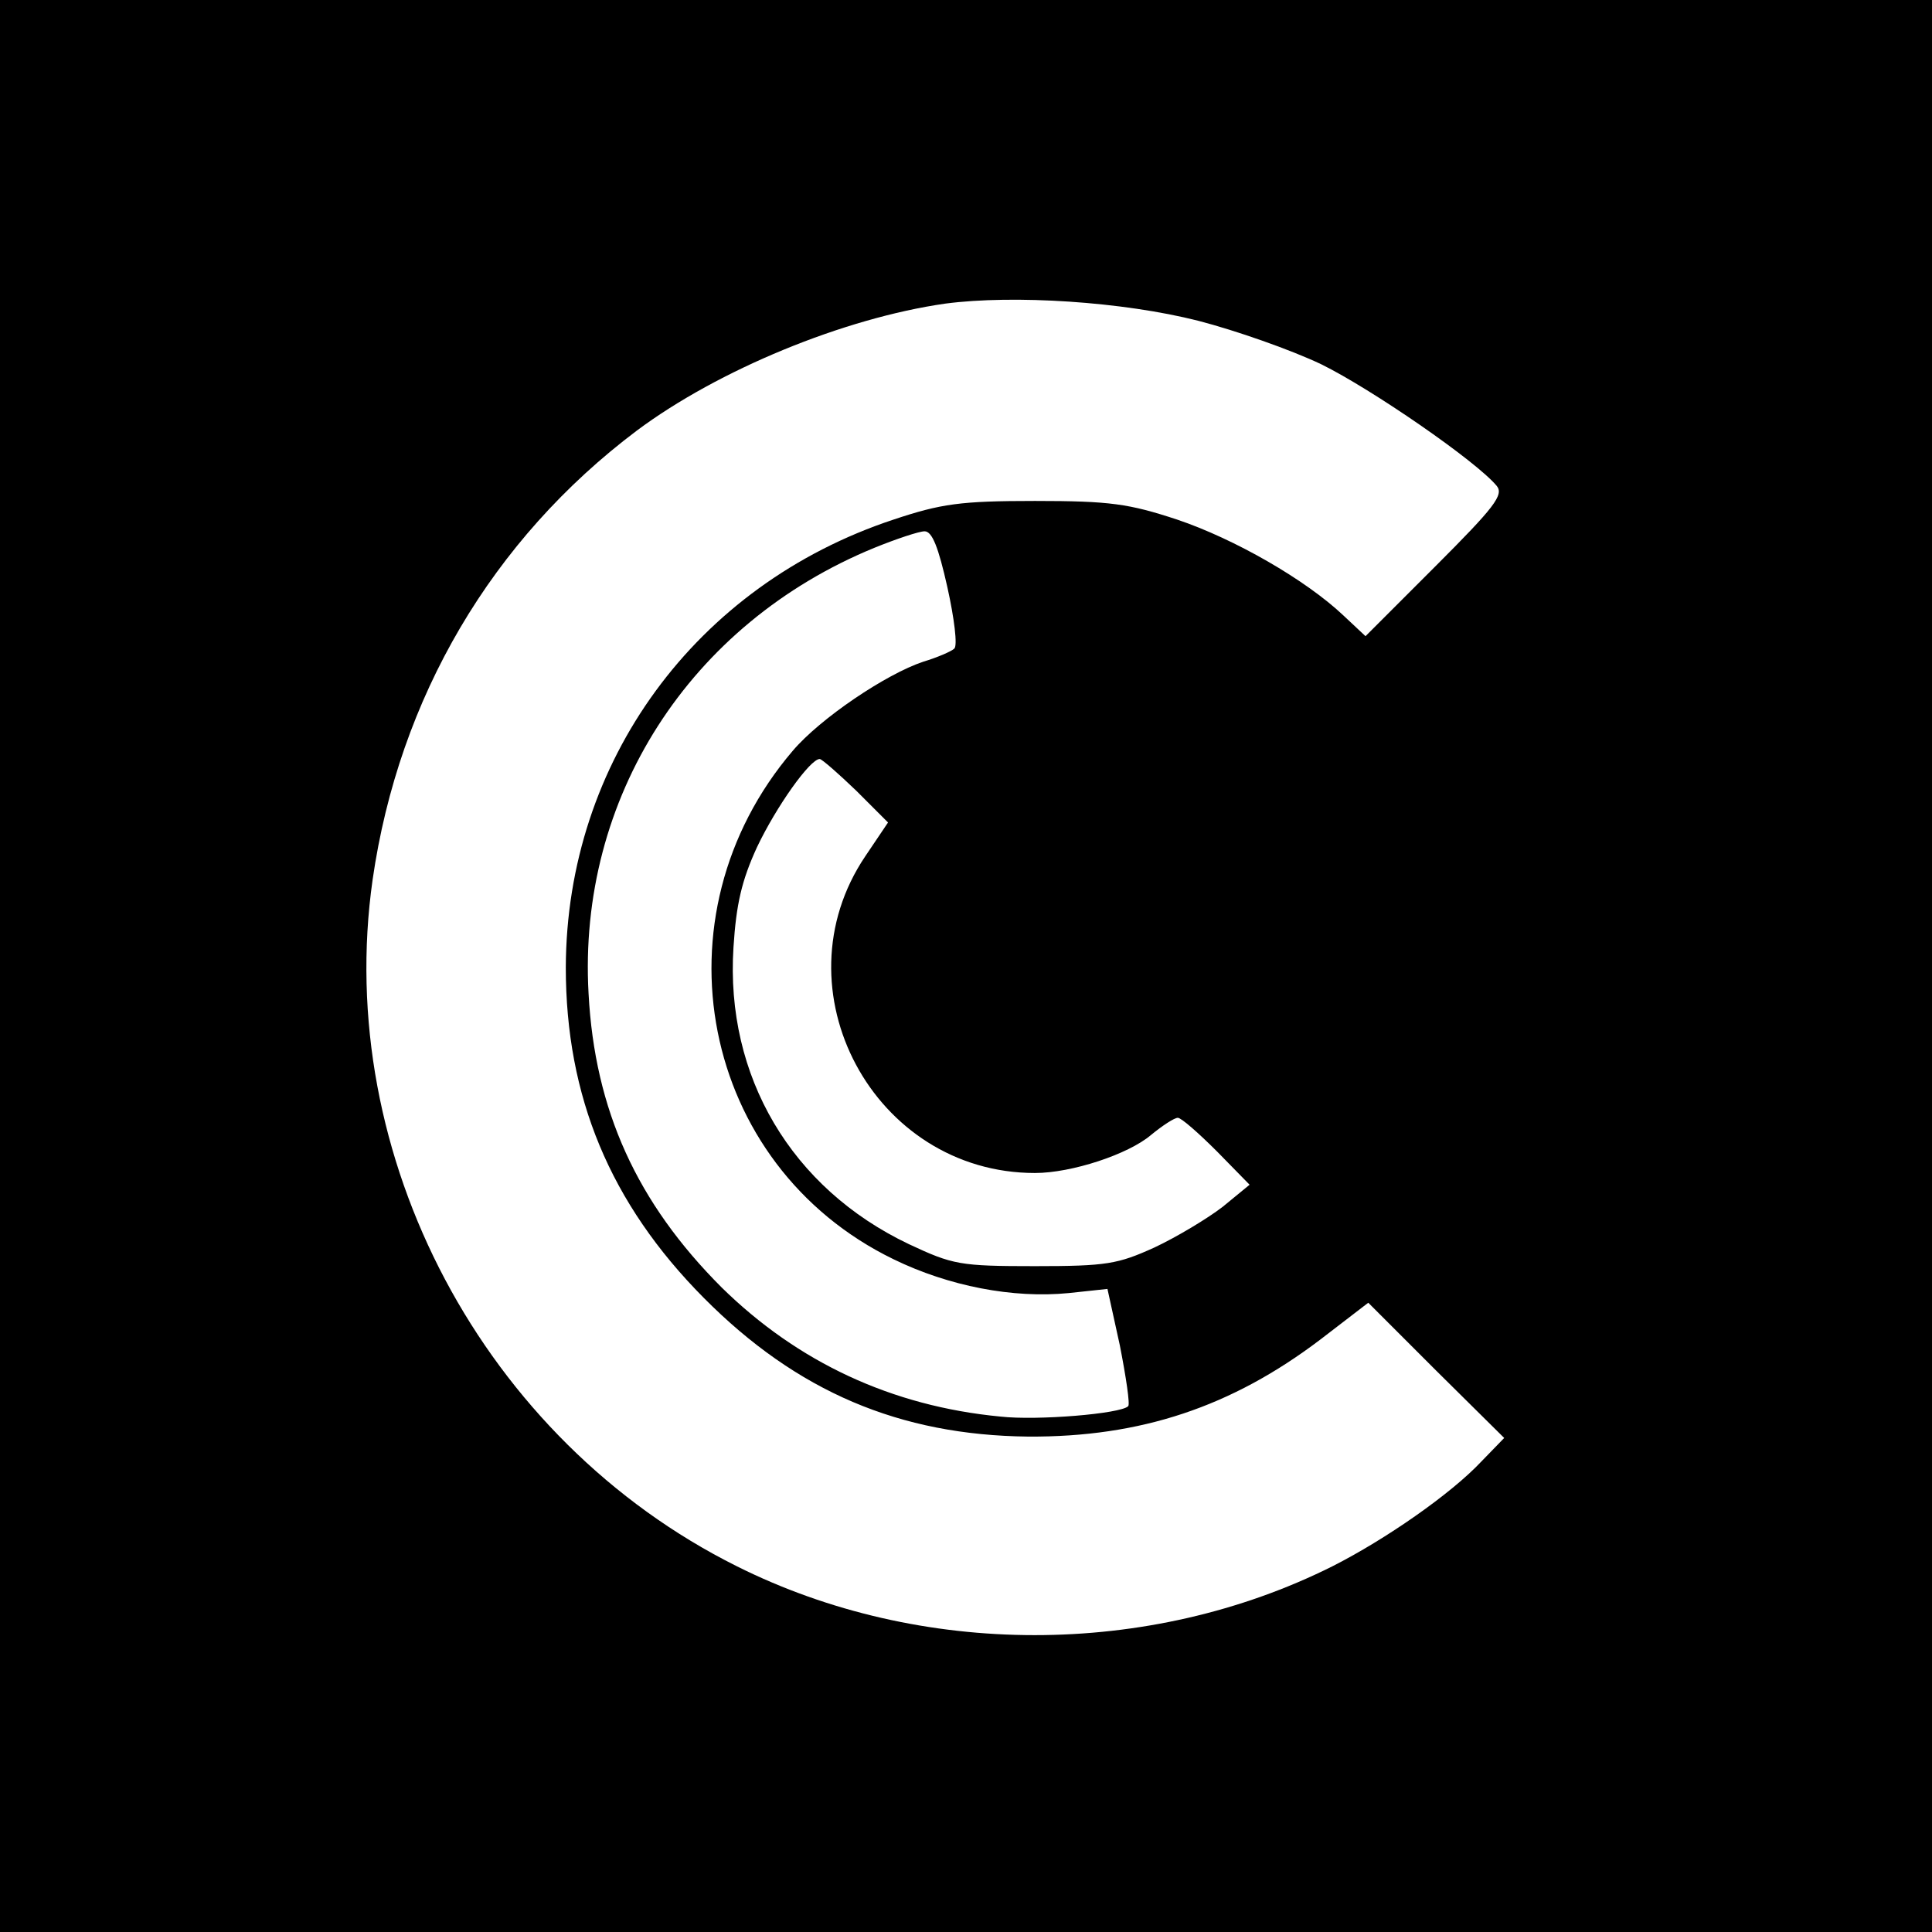 <?xml version="1.0" standalone="no"?>
<!DOCTYPE svg PUBLIC "-//W3C//DTD SVG 20010904//EN"
 "http://www.w3.org/TR/2001/REC-SVG-20010904/DTD/svg10.dtd">
<svg version="1.0" xmlns="http://www.w3.org/2000/svg"
 width="280pt" height="280pt" viewBox="0 0 280 280"
 preserveAspectRatio="xMidYMid meet">

<g transform="translate(0,280) scale(0.1,-0.1)"
fill="#000000" stroke="none">
<path d="M0 1400 l0 -1400 1400 0 1400 0 0 1400 0 1400 -1400 0 -1400 0 0
-1400z m1737 935 c54 -14 134 -42 178 -63 73 -36 224 -140 254 -176 11 -13 -3
-31 -89 -117 l-101 -101 -32 30 c-55 52 -158 111 -241 139 -70 23 -97 27 -206
27 -108 0 -136 -4 -205 -27 -287 -95 -474 -351 -475 -649 0 -187 64 -342 200
-479 135 -136 284 -199 470 -201 163 -1 295 43 424 141 l69 53 98 -98 99 -98
-33 -34 c-44 -47 -139 -113 -216 -152 -266 -133 -597 -133 -863 0 -367 183
-585 594 -528 995 38 264 173 493 383 651 118 88 300 163 447 184 99 13 257 3
367 -25z m-364 -386 c10 -45 15 -85 10 -89 -4 -4 -25 -13 -45 -19 -54 -18
-149 -82 -189 -129 -205 -240 -134 -601 146 -737 80 -39 173 -57 254 -49 l56
6 18 -82 c9 -46 15 -86 12 -88 -11 -11 -132 -21 -185 -15 -158 15 -294 79
-404 187 -123 123 -184 257 -193 426 -16 283 146 536 414 646 32 13 65 24 73
24 11 0 20 -23 33 -81z m-132 -295 l46 -46 -33 -49 c-130 -193 12 -459 246
-459 53 0 135 27 168 55 17 14 34 25 39 25 5 0 30 -22 57 -49 l47 -48 -39 -32
c-22 -17 -67 -44 -99 -59 -53 -24 -69 -27 -173 -27 -109 0 -119 2 -183 32
-170 81 -266 243 -254 430 4 63 12 97 34 145 28 59 77 128 91 128 3 0 27 -21
53 -46z"/>
</g>
</svg>
